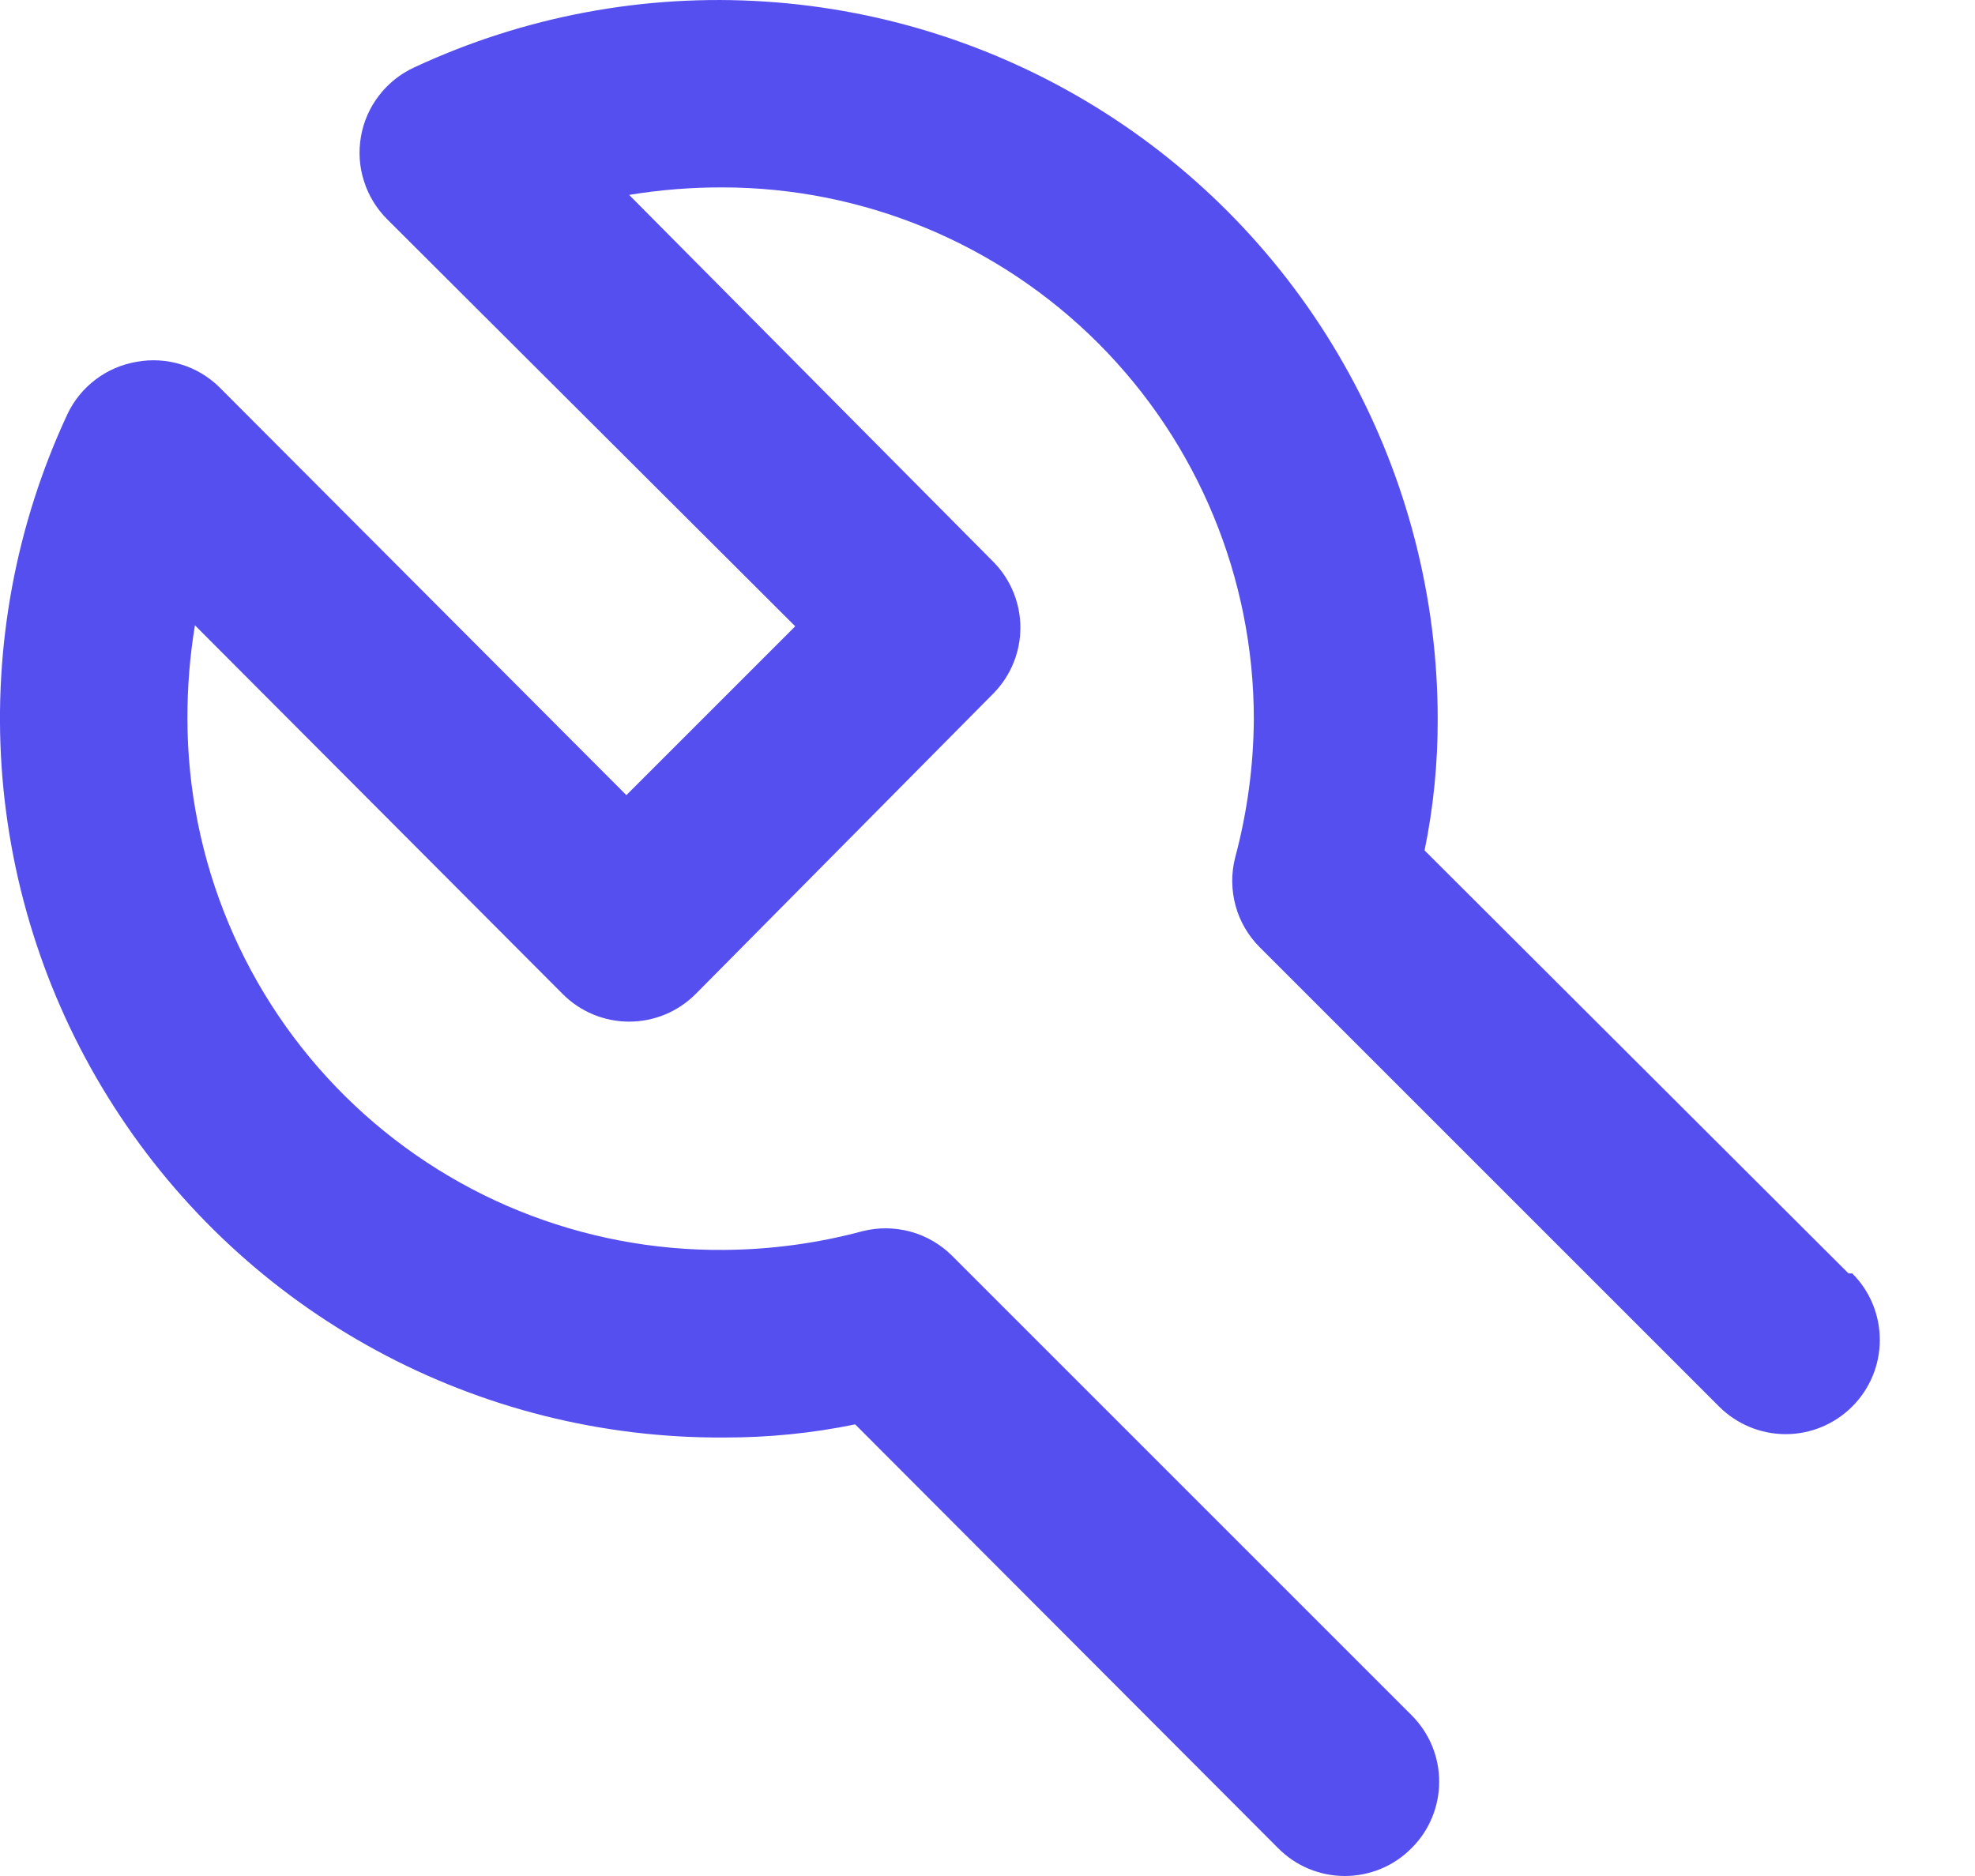 <svg width="20" height="19" viewBox="0 0 20 19" fill="none" xmlns="http://www.w3.org/2000/svg">
<path d="M18.719 12.897L14.426 8.613C14.516 8.175 14.56 7.73 14.559 7.283C14.559 6.059 14.249 4.854 13.66 3.78C13.071 2.707 12.221 1.799 11.188 1.141C10.155 0.483 8.973 0.096 7.751 0.016C6.529 -0.065 5.306 0.165 4.196 0.682C4.056 0.746 3.933 0.844 3.839 0.966C3.744 1.089 3.681 1.232 3.655 1.385C3.629 1.535 3.639 1.69 3.686 1.835C3.732 1.981 3.813 2.113 3.921 2.221L8.053 6.343L6.343 8.053L2.221 3.921C2.112 3.814 1.979 3.735 1.834 3.691C1.689 3.646 1.535 3.637 1.385 3.664C1.233 3.69 1.09 3.751 0.968 3.844C0.846 3.936 0.747 4.057 0.682 4.196C0.163 5.31 -0.066 6.537 0.016 7.763C0.099 8.989 0.49 10.174 1.154 11.208C1.817 12.242 2.731 13.092 3.811 13.677C4.891 14.263 6.102 14.566 7.331 14.559C7.777 14.56 8.223 14.516 8.66 14.426L12.944 18.719C13.033 18.808 13.137 18.879 13.253 18.927C13.369 18.975 13.493 19 13.619 19C13.744 19 13.868 18.975 13.984 18.927C14.1 18.879 14.205 18.808 14.293 18.719C14.382 18.631 14.453 18.526 14.501 18.41C14.549 18.294 14.574 18.17 14.574 18.045C14.574 17.919 14.549 17.795 14.501 17.679C14.453 17.564 14.382 17.459 14.293 17.37L9.639 12.716C9.523 12.601 9.378 12.517 9.22 12.474C9.062 12.431 8.895 12.429 8.736 12.469C8.278 12.592 7.805 12.656 7.331 12.659C6.62 12.665 5.916 12.531 5.257 12.264C4.599 11.997 4 11.602 3.495 11.102C2.99 10.602 2.589 10.008 2.315 9.352C2.041 8.697 1.899 7.994 1.898 7.283C1.897 6.965 1.922 6.647 1.974 6.333L5.697 10.066C5.785 10.155 5.89 10.226 6.006 10.274C6.122 10.322 6.246 10.347 6.371 10.347C6.497 10.347 6.621 10.322 6.737 10.274C6.852 10.226 6.957 10.155 7.046 10.066L10.066 7.017C10.237 6.84 10.333 6.603 10.333 6.357C10.333 6.111 10.237 5.874 10.066 5.697L6.371 1.974C6.685 1.922 7.003 1.897 7.321 1.898C8.748 1.9 10.115 2.469 11.123 3.478C12.131 4.488 12.697 5.856 12.697 7.283C12.694 7.758 12.63 8.23 12.507 8.689C12.467 8.848 12.469 9.014 12.512 9.173C12.555 9.331 12.639 9.475 12.754 9.591L17.408 14.245C17.587 14.424 17.83 14.525 18.083 14.525C18.336 14.525 18.578 14.424 18.757 14.245C18.936 14.066 19.036 13.824 19.036 13.571C19.036 13.318 18.936 13.075 18.757 12.897H18.719Z" fill="#564FF0"/>
</svg>
